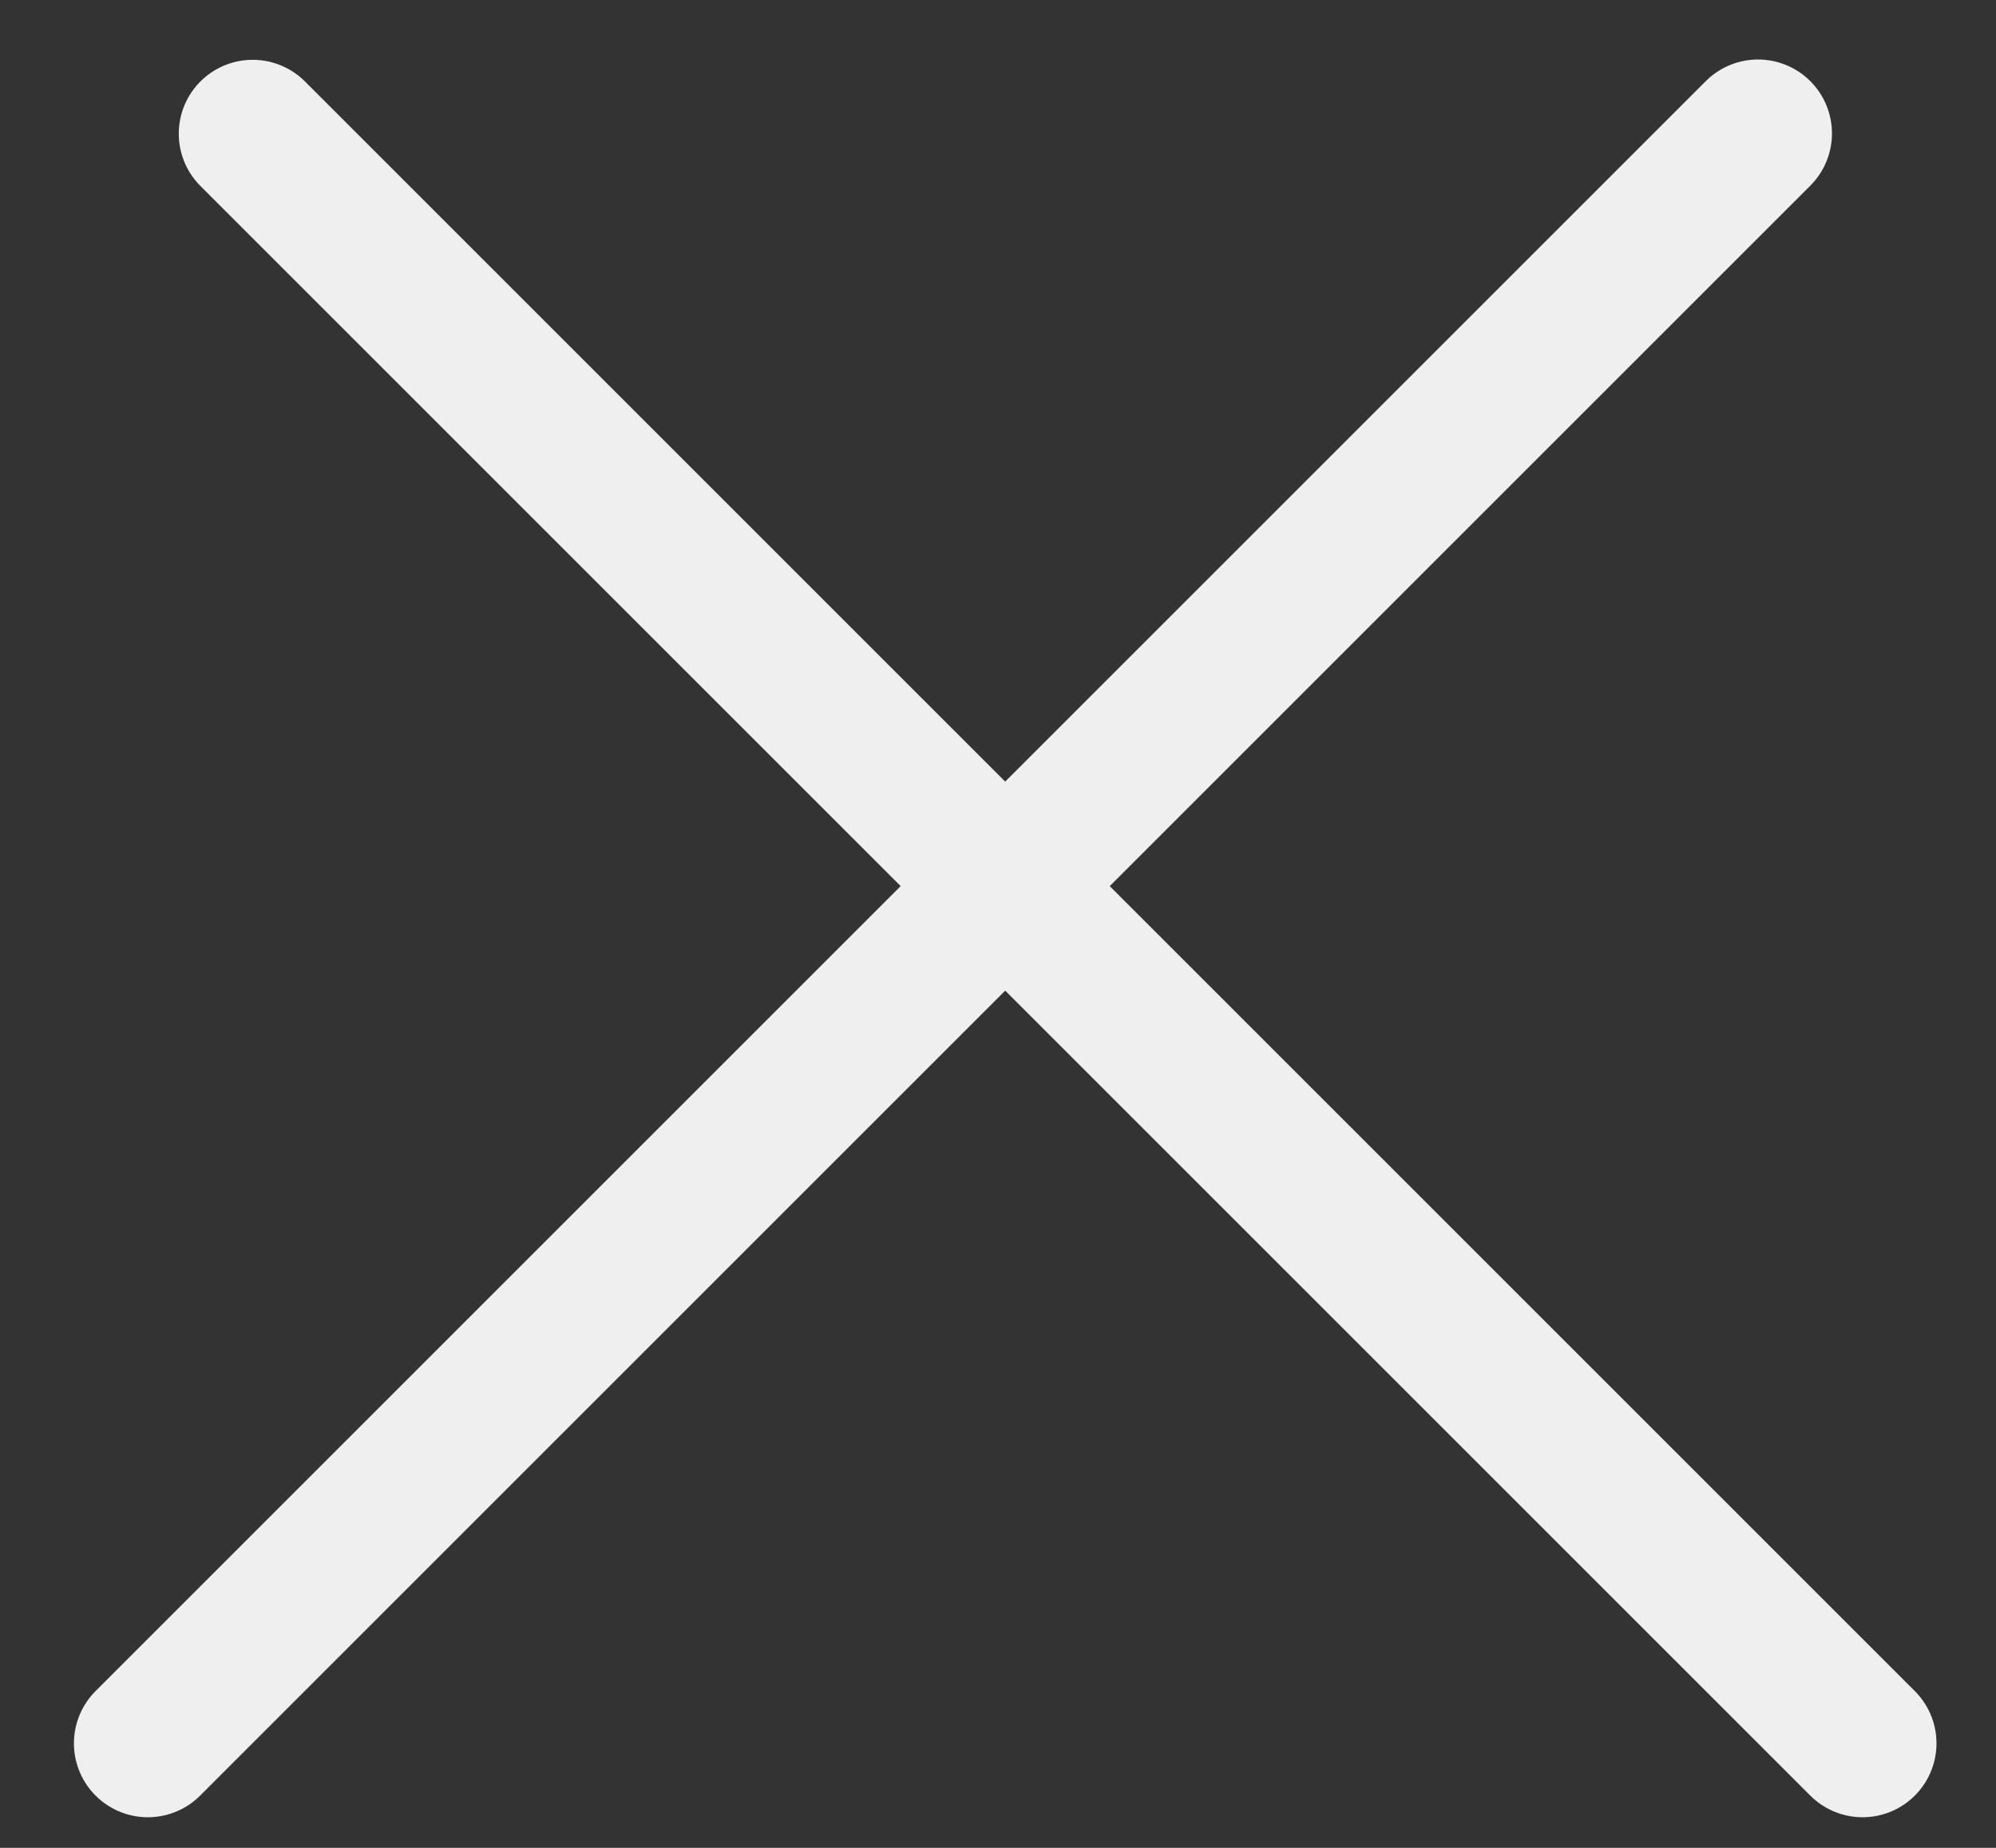 <svg width="27" height="25" viewBox="0 0 27 25" fill="none" xmlns="http://www.w3.org/2000/svg">
<rect x="0" y="0" width="27" height="25" fill="#333333" stroke="none"/>
<line x1="2" y1="23.586" x2="23.781" y2="1.805" stroke="#EFEFEF" stroke-width="2" stroke-linecap="round"/>
<line x1="1" y1="-1" x2="31.802" y2="-1" transform="matrix(-0.707 -0.707 -0.707 0.707 25.195 25)" stroke="#EFEFEF" stroke-width="2" stroke-linecap="round"/>
</svg>
